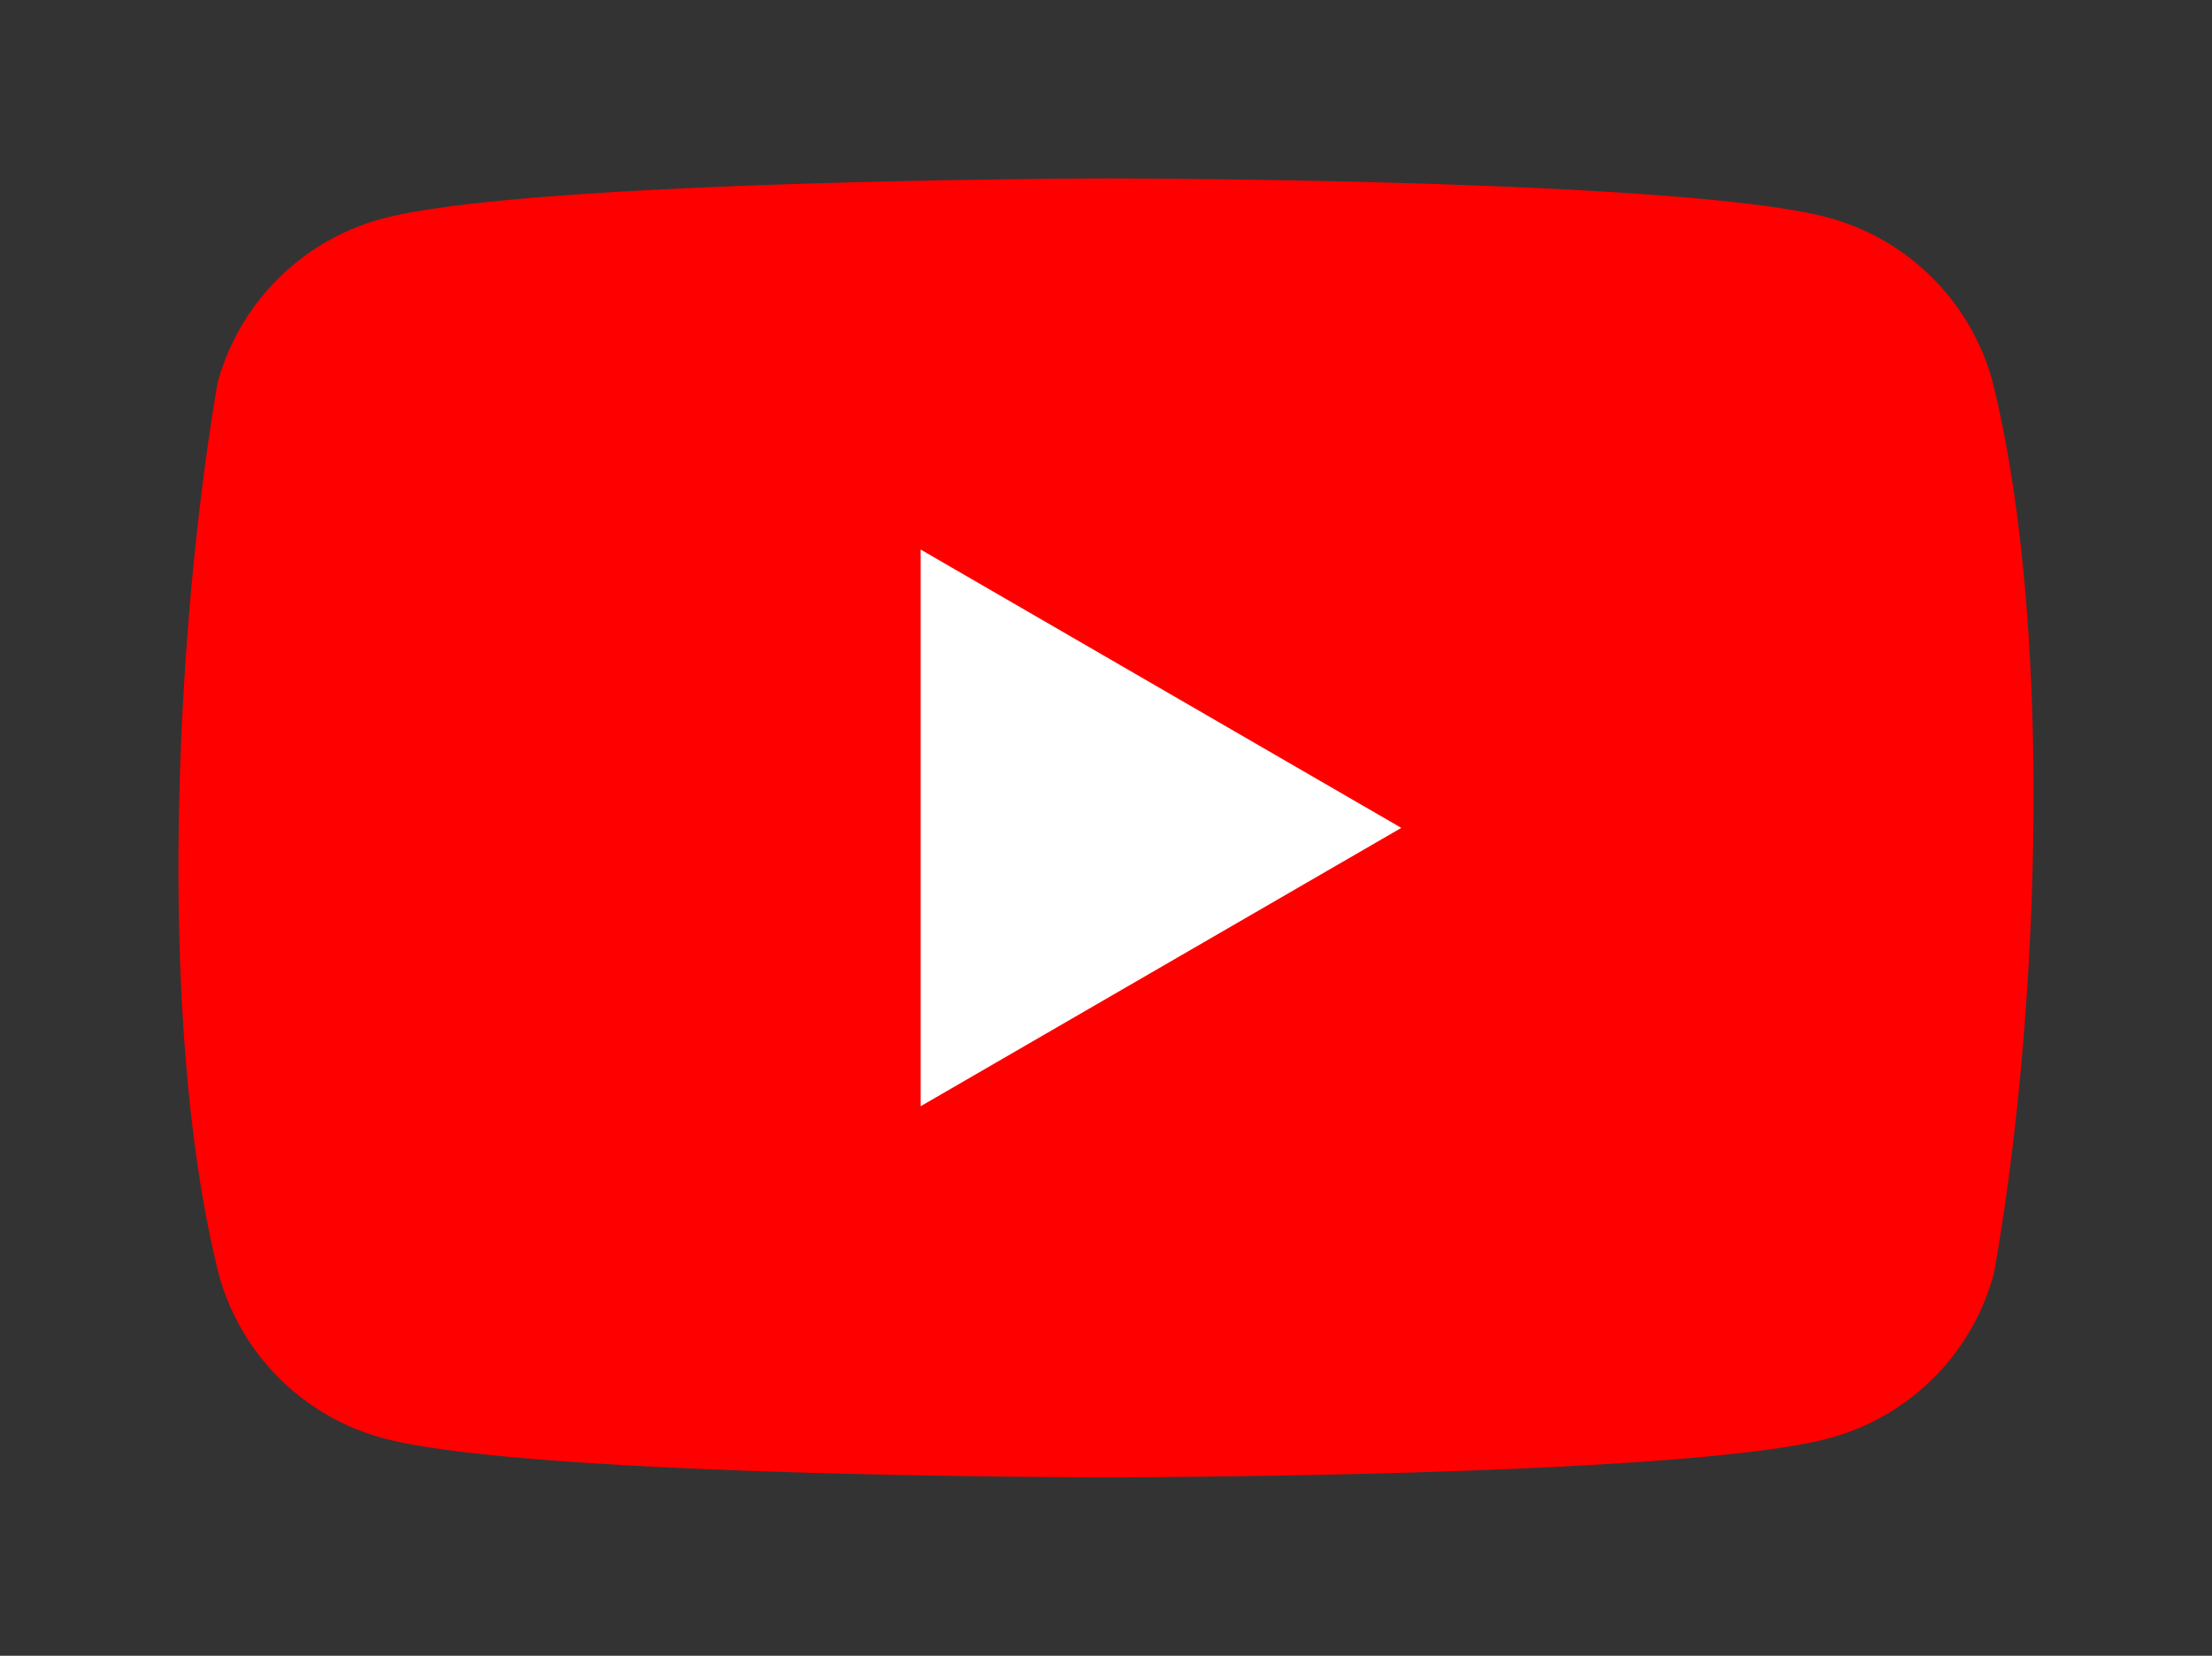 <svg xmlns="http://www.w3.org/2000/svg" width="185.924" height="139.2"><rect width="100%" height="100%" fill="#333333" stroke="none"/><path d="M167.483 32.1a19.6 19.6 0 00-13.8-13.8c-12.1-3.3-60.8-3.3-60.8-3.3s-48.7.1-60.8 3.4a19.6 19.6 0 00-13.8 13.8c-3.66 21.5-5.08 54.26.1 74.9a19.6 19.6 0 0013.8 13.8c12.1 3.3 60.8 3.3 60.8 3.3s48.7 0 60.8-3.3a19.6 19.6 0 0013.8-13.8c3.86-21.53 5.05-54.27-.1-75z" fill="red"/><path fill="#fff" d="M77.383 93l40.4-23.4-40.4-23.4z"/></svg>